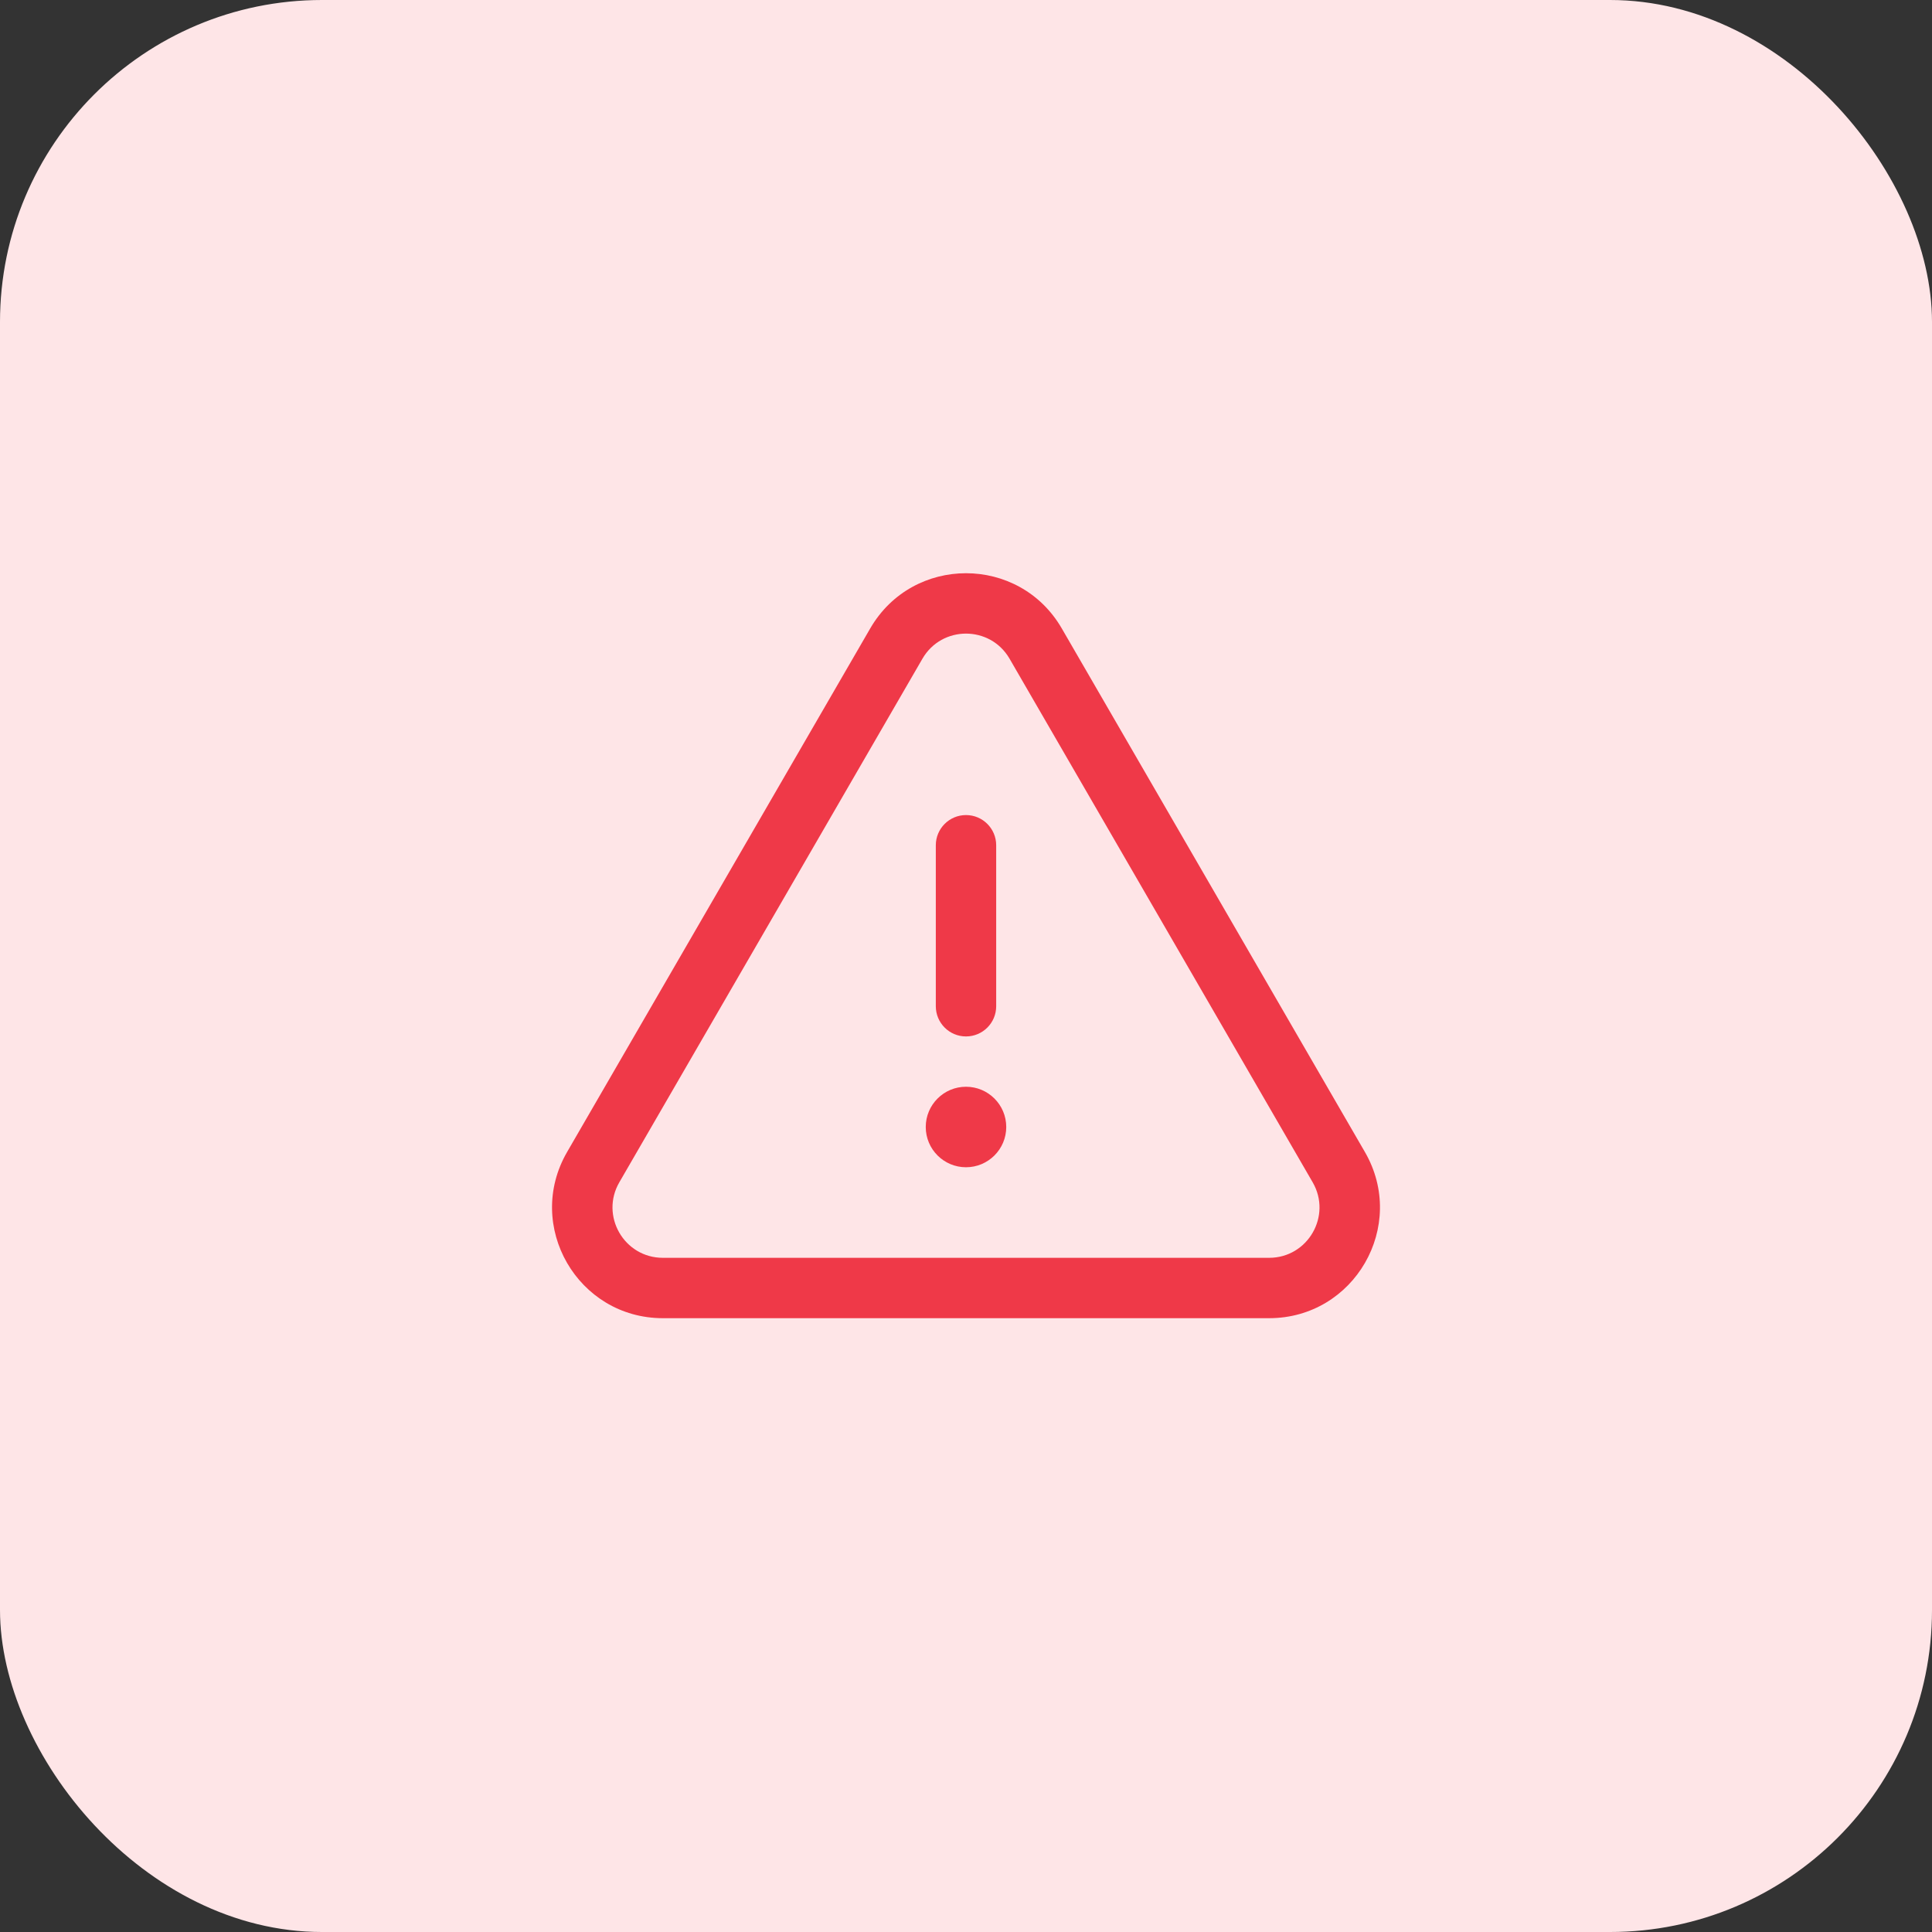 <svg width="48" height="48" viewBox="0 0 48 48" fill="none" xmlns="http://www.w3.org/2000/svg">
<rect x="0" y="0" width="48" height="48" fill="#333333" stroke="none"/>
<rect width="48" height="48" rx="8" fill="#FEE5E7"/>
<path fill-rule="evenodd" clip-rule="evenodd" d="M25.082 16.365C24.6 15.534 23.4 15.534 22.918 16.365L15.387 29.374C14.905 30.207 15.506 31.25 16.469 31.25H31.531C32.494 31.25 33.095 30.207 32.613 29.374L25.082 16.365ZM21.62 15.614C22.679 13.784 25.321 13.784 26.38 15.614L33.911 28.622C34.972 30.456 33.65 32.75 31.531 32.75H16.469C14.351 32.75 13.028 30.456 14.089 28.622L21.62 15.614ZM24 20.25C24.414 20.25 24.75 20.586 24.75 21V25C24.75 25.414 24.414 25.75 24 25.75C23.586 25.75 23.25 25.414 23.25 25V21C23.25 20.586 23.586 20.25 24 20.25ZM24 29C24.552 29 25 28.552 25 28C25 27.448 24.552 27 24 27C23.448 27 23 27.448 23 28C23 28.552 23.448 29 24 29Z" fill="#EF3948"/>
</svg>
